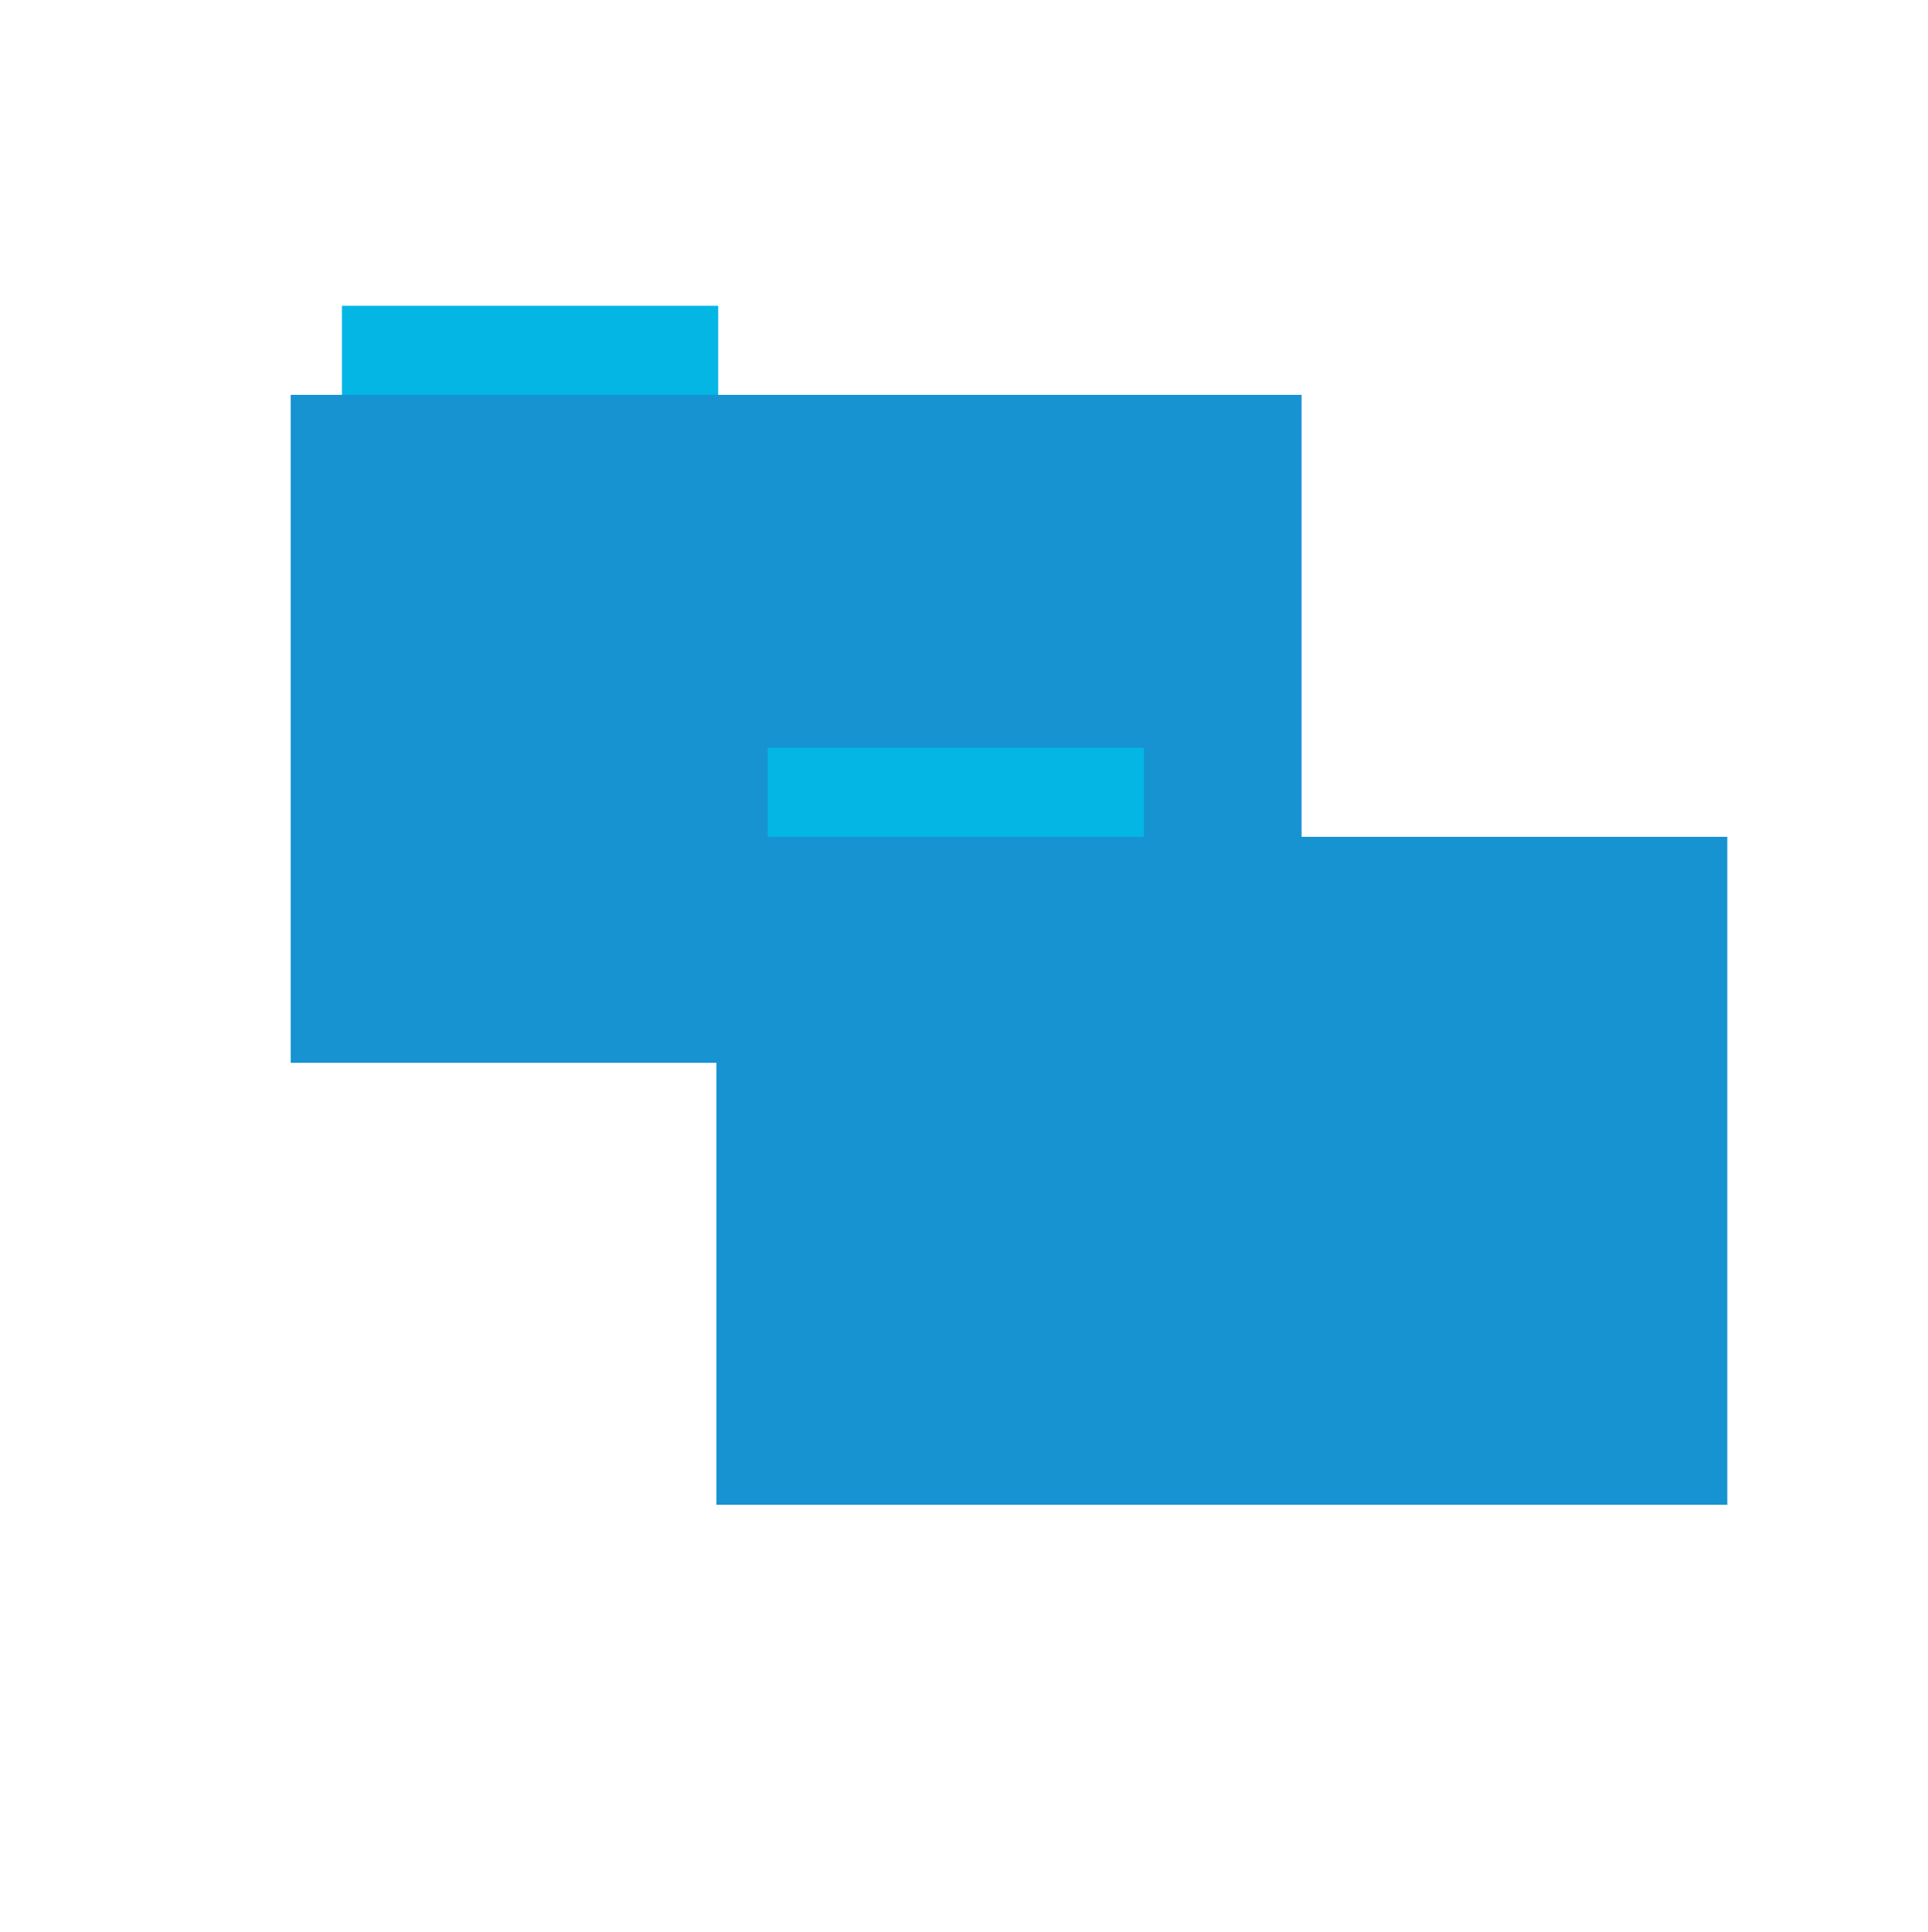 <?xml version="1.0" encoding="UTF-8" standalone="no"?>
<svg xmlns="http://www.w3.org/2000/svg" version="1.1" width="546.133" height="547.2">
 <g transform="matrix(0.544,0,0,0.544,77.312,44.986)">
  <rect y="76.52" x="35.94" height="47.532" width="195.925" style="fill:#04b6e4;fill-opacity:1;fill-rule:evenodd;stroke:#000000;stroke-width:0;stroke-opacity:0"/>
  <rect y="122.89" x="9.28" height="347.797" width="526.332" style="fill:#1793d1;fill-opacity:1;fill-rule:evenodd;"/>
 </g>
 <g transform="matrix(0.544,0,0,0.544,197.901,170.17)">
  <rect y="76.52" x="35.94" height="47.532" width="195.925" style="fill:#04b6e4;fill-opacity:1;fill-rule:evenodd;stroke:#000000;stroke-width:0;stroke-opacity:0"/>
  <rect y="122.89" x="9.28" height="347.797" width="526.332" style="fill:#1793d1;fill-opacity:1;fill-rule:evenodd;"/>
 </g>
</svg>
